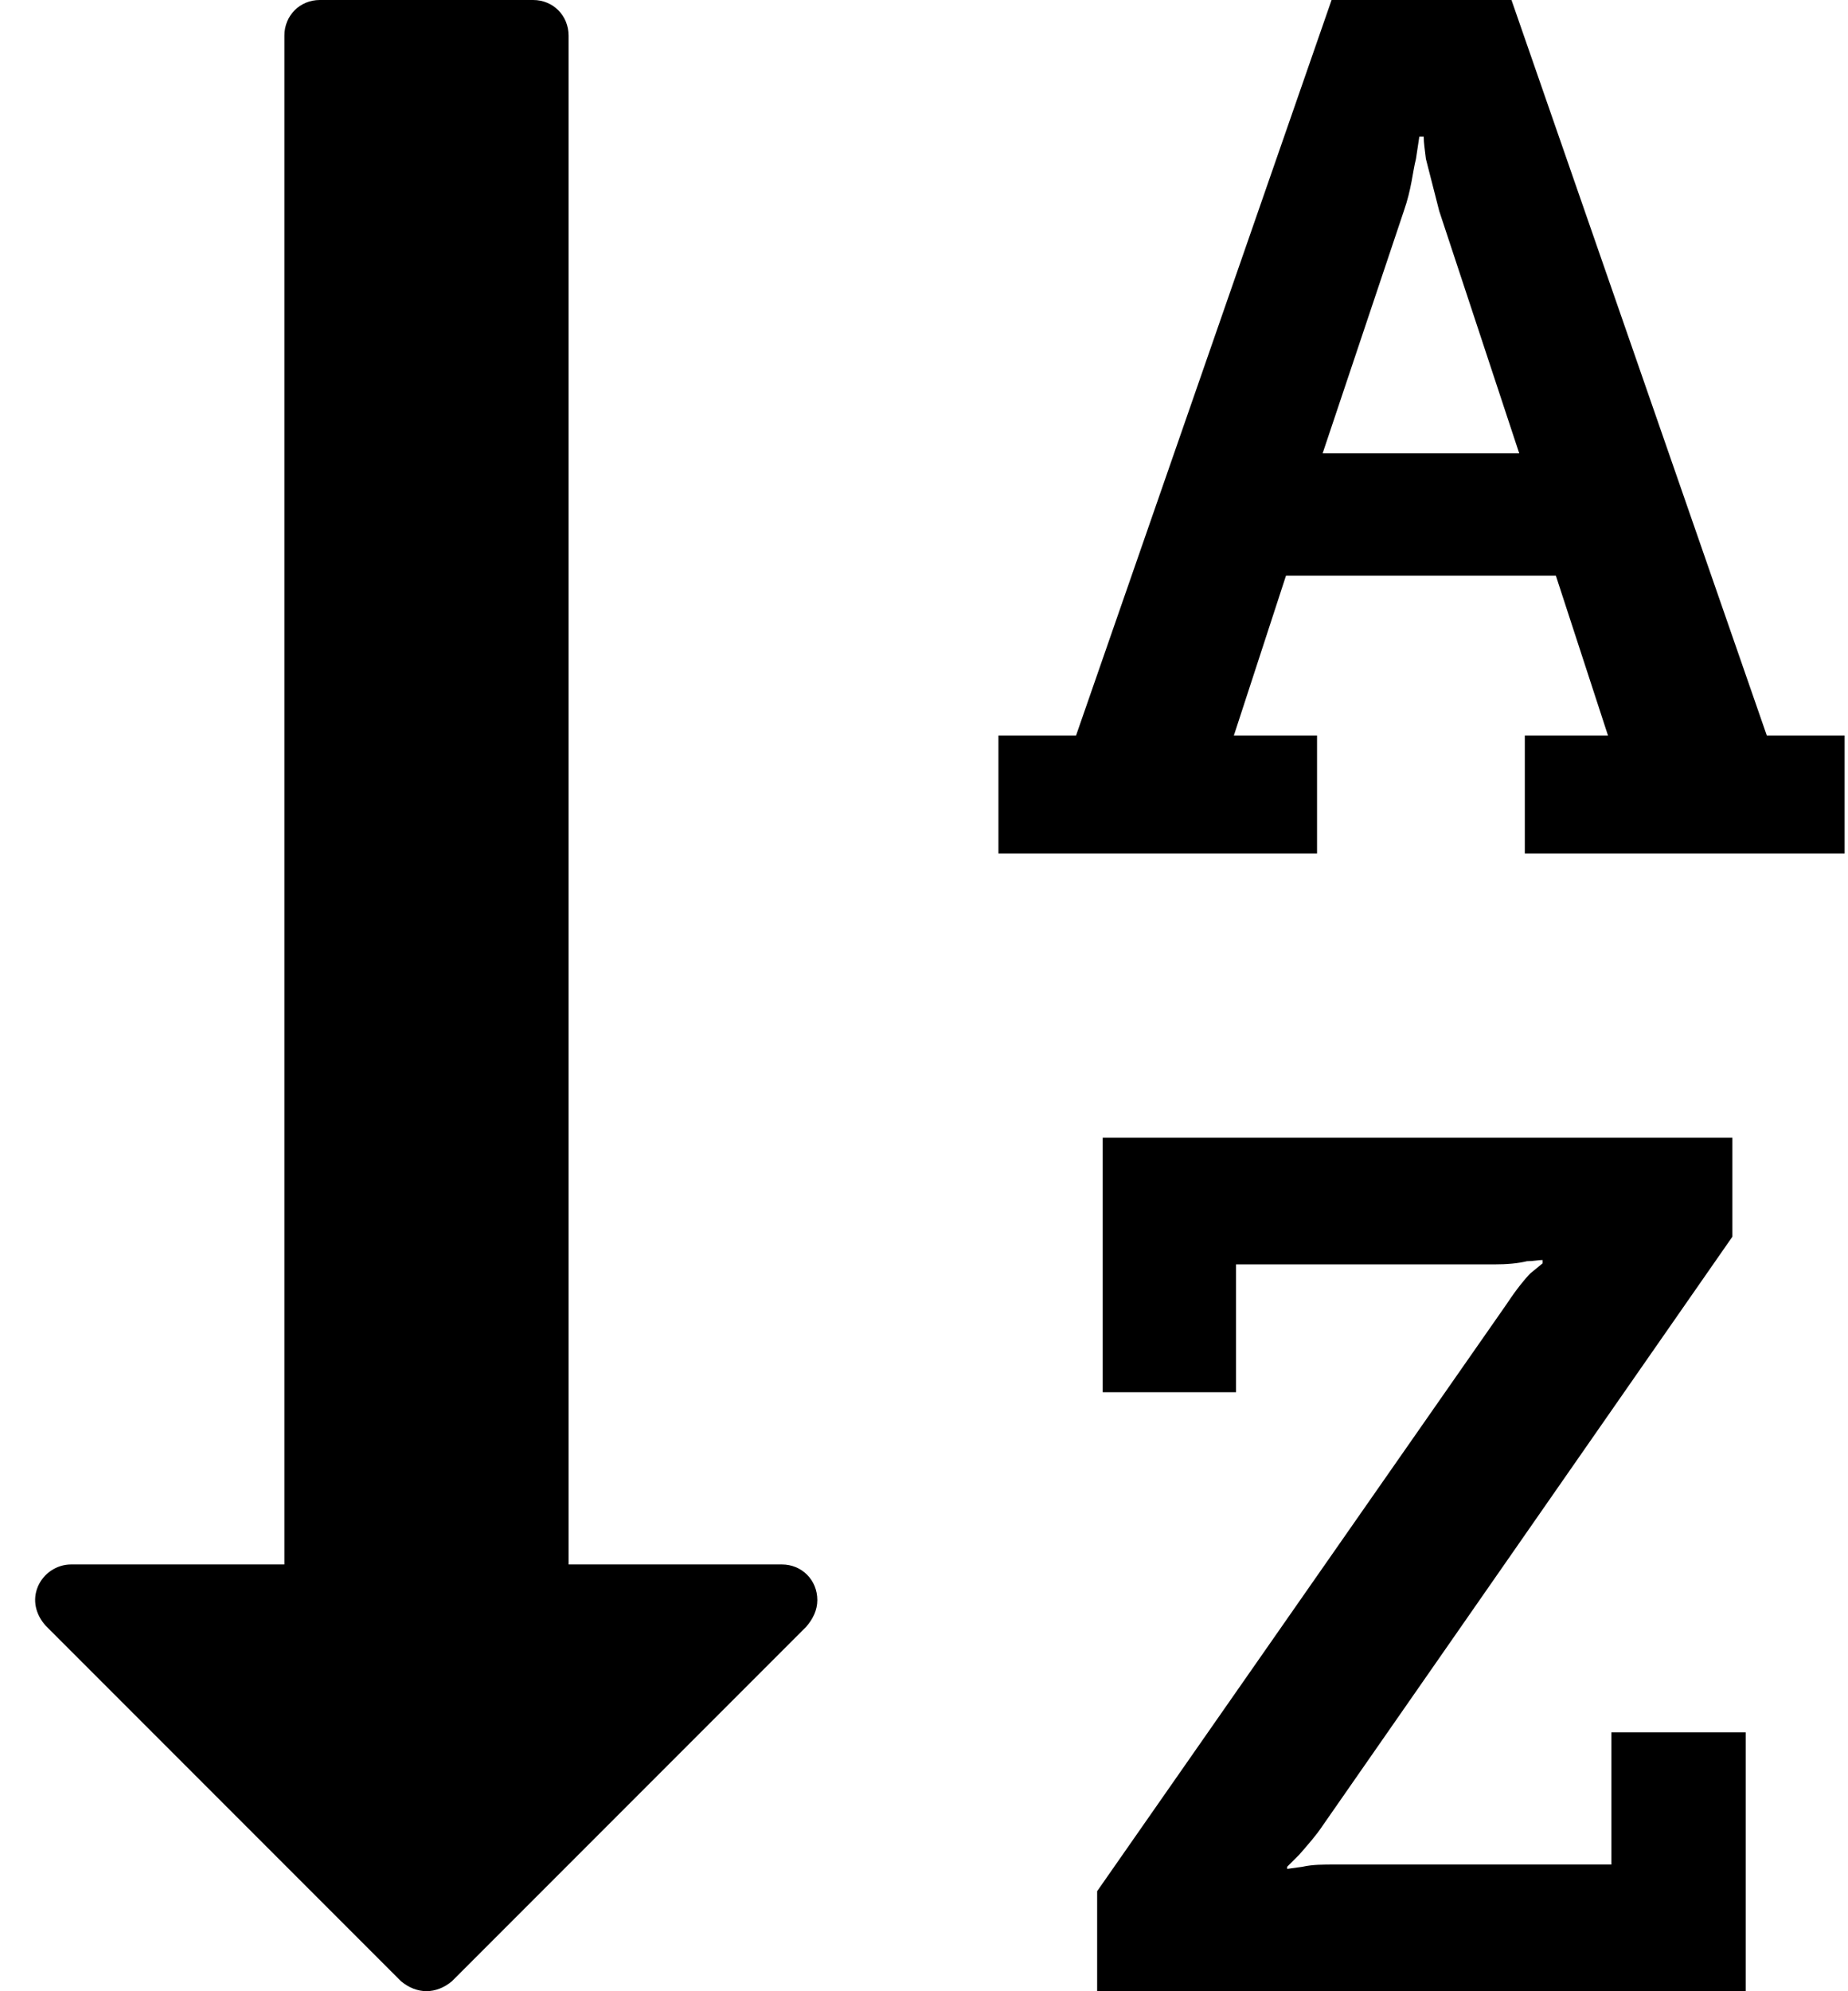 <svg height="1000" width="928.6" xmlns="http://www.w3.org/2000/svg"><path d="m664.6 227.7h98.8l-40.2-121.7-6.7-26.2c-0.5-4.5-1.1-7.8-1.1-11.2h-2.2l-1.7 11.2c-1.7 6.7-2.2 15.1-6.1 26.2z m-253.9 575.9c0 5-2.2 9.5-5.6 13.4l-178 178c-3.9 3.3-8.4 5-12.8 5s-8.9-1.7-12.8-5l-178.6-178.6c-5-5.6-6.7-12.8-3.9-19.5s9.5-11.2 16.7-11.2h107.2v-767.8c0-10.1 7.8-17.9 17.8-17.9h107.2c10 0 17.8 7.8 17.8 17.9v767.8h107.2v0c10 0 17.8 7.8 17.8 17.9z m466.5 66.4v130h-325.9v-50.2l206-295.2c4.4-6.7 8.9-12.3 11.7-15.1l6.1-5v-1.7c-2.2 0-4.5 0.6-7.8 0.6-4.5 1.1-10 1.6-16.7 1.6h-129.5v64.2h-67v-127.8h316.4v49.7l-205.9 295.8c-3.3 5-7.8 10-11.7 14.5l-6.1 6.1v1.1l7.8-1.1c5-1.1 10-1.1 16.7-1.1h138.4v-66.4h67.5z m49.7-500.6v59.2h-160.7v-59.2h41.8l-26.2-80.3h-135.6l-26.2 80.3h41.8v59.2h-160.1v-59.2h39l128.4-369.4h90.4l128.3 369.4h39.1z" /></svg>